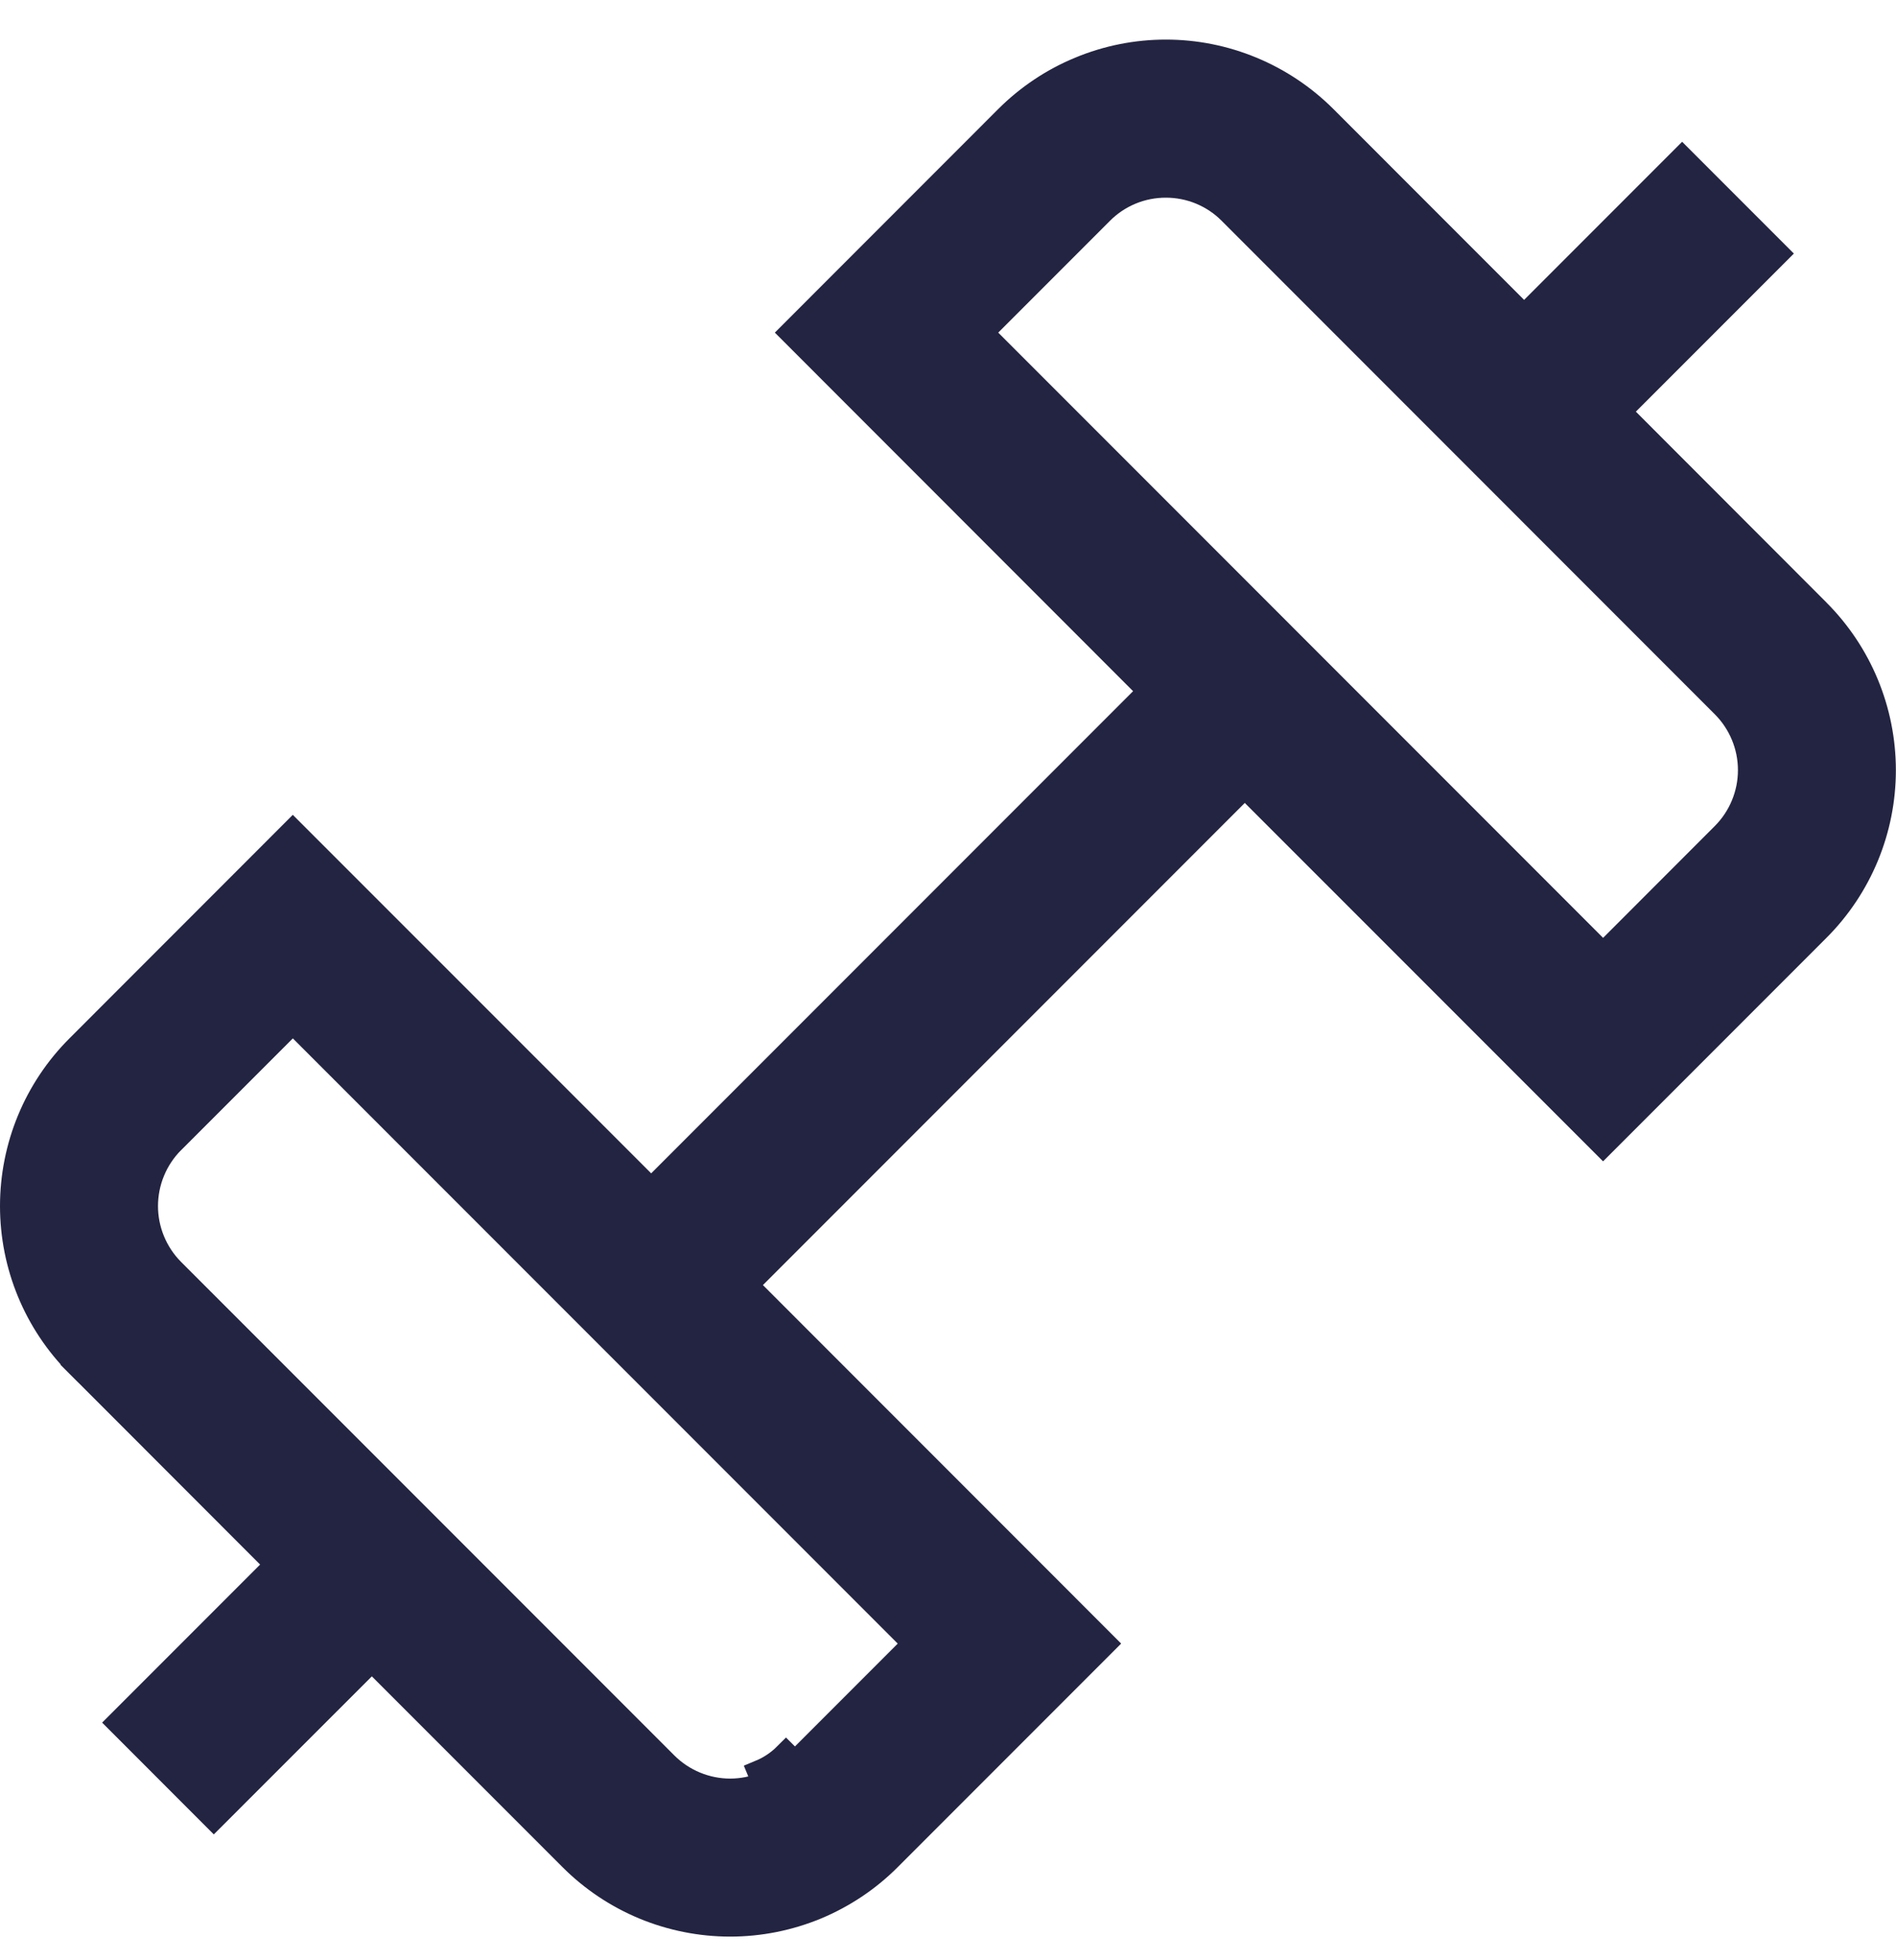 <svg width="30" height="31" viewBox="0 0 30 31" fill="none" xmlns="http://www.w3.org/2000/svg">
<g clip-path="url(#clip0_1798_39)">
<path d="M28.758 14.69L25.365 18.083L19.837 12.556L19.696 12.415L19.555 12.556L11.93 20.181L11.788 20.323L11.93 20.464L17.457 25.992L14.063 29.386L14.063 29.386C13.734 29.716 13.342 29.977 12.912 30.156C12.481 30.334 12.019 30.426 11.553 30.426C11.087 30.426 10.625 30.334 10.194 30.156C9.763 29.977 9.372 29.716 9.042 29.386L9.042 29.386L6.025 26.369L5.883 26.227L5.742 26.369L3.383 28.727L1.899 27.242L4.257 24.884L4.399 24.743L4.257 24.601L1.24 21.582L1.098 21.724L1.24 21.582C0.574 20.917 0.2 20.014 0.2 19.073C0.2 18.131 0.574 17.228 1.24 16.563L4.633 13.169L10.162 18.697L10.303 18.838L10.445 18.697L18.07 11.072L18.211 10.93L18.07 10.789L12.543 5.26L15.936 1.866L15.936 1.866C16.266 1.537 16.657 1.275 17.088 1.097C17.519 0.918 17.98 0.826 18.447 0.826C18.913 0.826 19.375 0.918 19.805 1.097C20.236 1.275 20.627 1.537 20.957 1.866L20.957 1.866L23.974 4.884L24.116 5.025L24.257 4.884L26.616 2.525L28.101 4.01L25.742 6.369L25.601 6.51L25.742 6.651L28.418 9.329H28.417L28.758 9.67C29.424 10.336 29.798 11.239 29.798 12.18C29.798 13.121 29.424 14.024 28.758 14.69C28.758 14.69 28.758 14.69 28.758 14.69ZM10.998 28.216L11.074 28.031L10.998 28.216C11.174 28.289 11.362 28.327 11.553 28.327C11.743 28.327 11.932 28.289 12.108 28.216L12.031 28.031C12.183 27.968 12.321 27.876 12.437 27.76L12.579 27.901L12.579 27.901L14.346 26.134L14.488 25.992L14.346 25.851L4.775 16.28L4.633 16.138L4.492 16.28L2.725 18.047L2.724 18.047C2.453 18.319 2.3 18.688 2.3 19.073C2.3 19.457 2.453 19.826 2.724 20.098L2.724 20.098L10.527 27.901C10.527 27.901 10.527 27.901 10.527 27.901C10.662 28.036 10.822 28.143 10.998 28.216ZM27.275 13.204L27.275 13.204C27.546 12.932 27.699 12.563 27.699 12.179C27.699 11.795 27.546 11.427 27.275 11.155L27.275 11.155L19.472 3.351C19.338 3.216 19.178 3.109 19.002 3.036C18.826 2.963 18.637 2.926 18.447 2.926C18.256 2.926 18.067 2.963 17.891 3.036C17.715 3.109 17.555 3.216 17.421 3.351C17.421 3.351 17.421 3.351 17.421 3.351L15.653 5.119L15.512 5.26L15.653 5.401L25.224 14.973L25.366 15.114L25.507 14.973L27.275 13.204Z" fill="#232441" stroke="#232441" stroke-width="0.4"/>
</g>
<defs>
<clipPath id="clip0_1798_39">
<rect width="30" height="30" fill="white" transform="translate(0 0.626)"/>
</clipPath>
</defs>
</svg>
